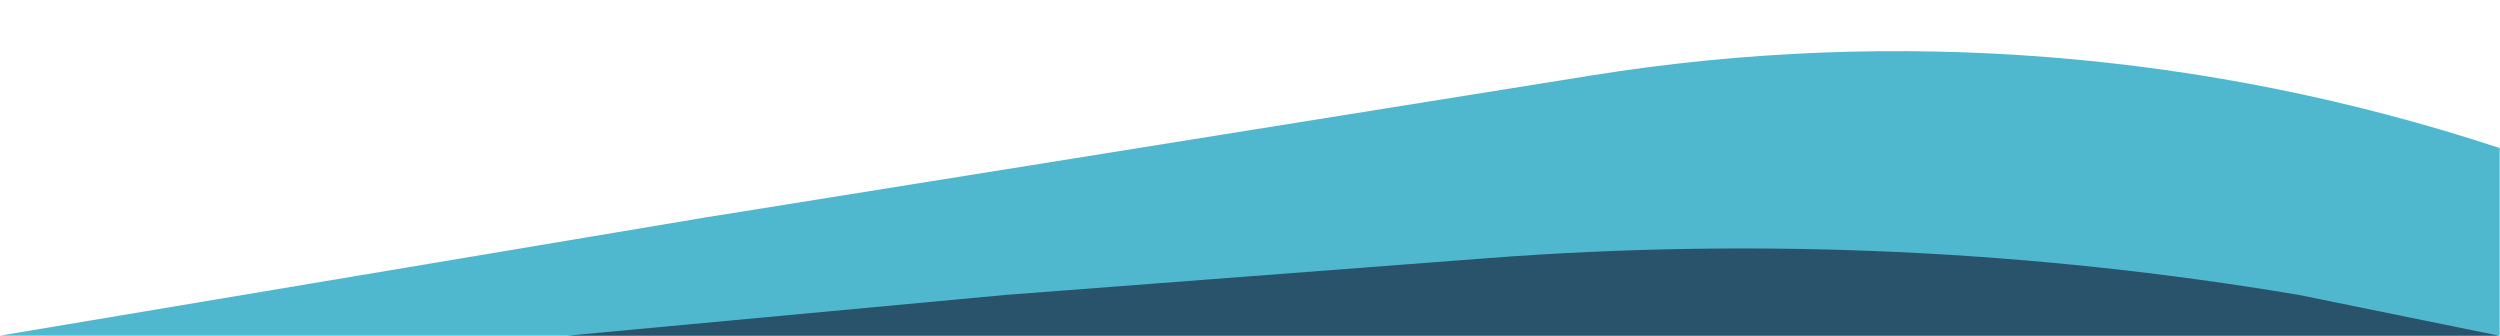 <svg width="1013" height="136" viewBox="0 0 1013 136" fill="none" xmlns="http://www.w3.org/2000/svg">
<path d="M1012.88 136H0L286.5 88L644.954 30.555C768.186 10.807 894.357 20.904 1012.88 60V60L1012.88 136Z" fill="#4FB8CF"/>
<path d="M1012.47 136H230L407.5 119.5L602.684 104.611C712.488 96.235 822.903 101.234 931.5 119.5V119.5L1012.47 136Z" fill="#28536B"/>
</svg>
